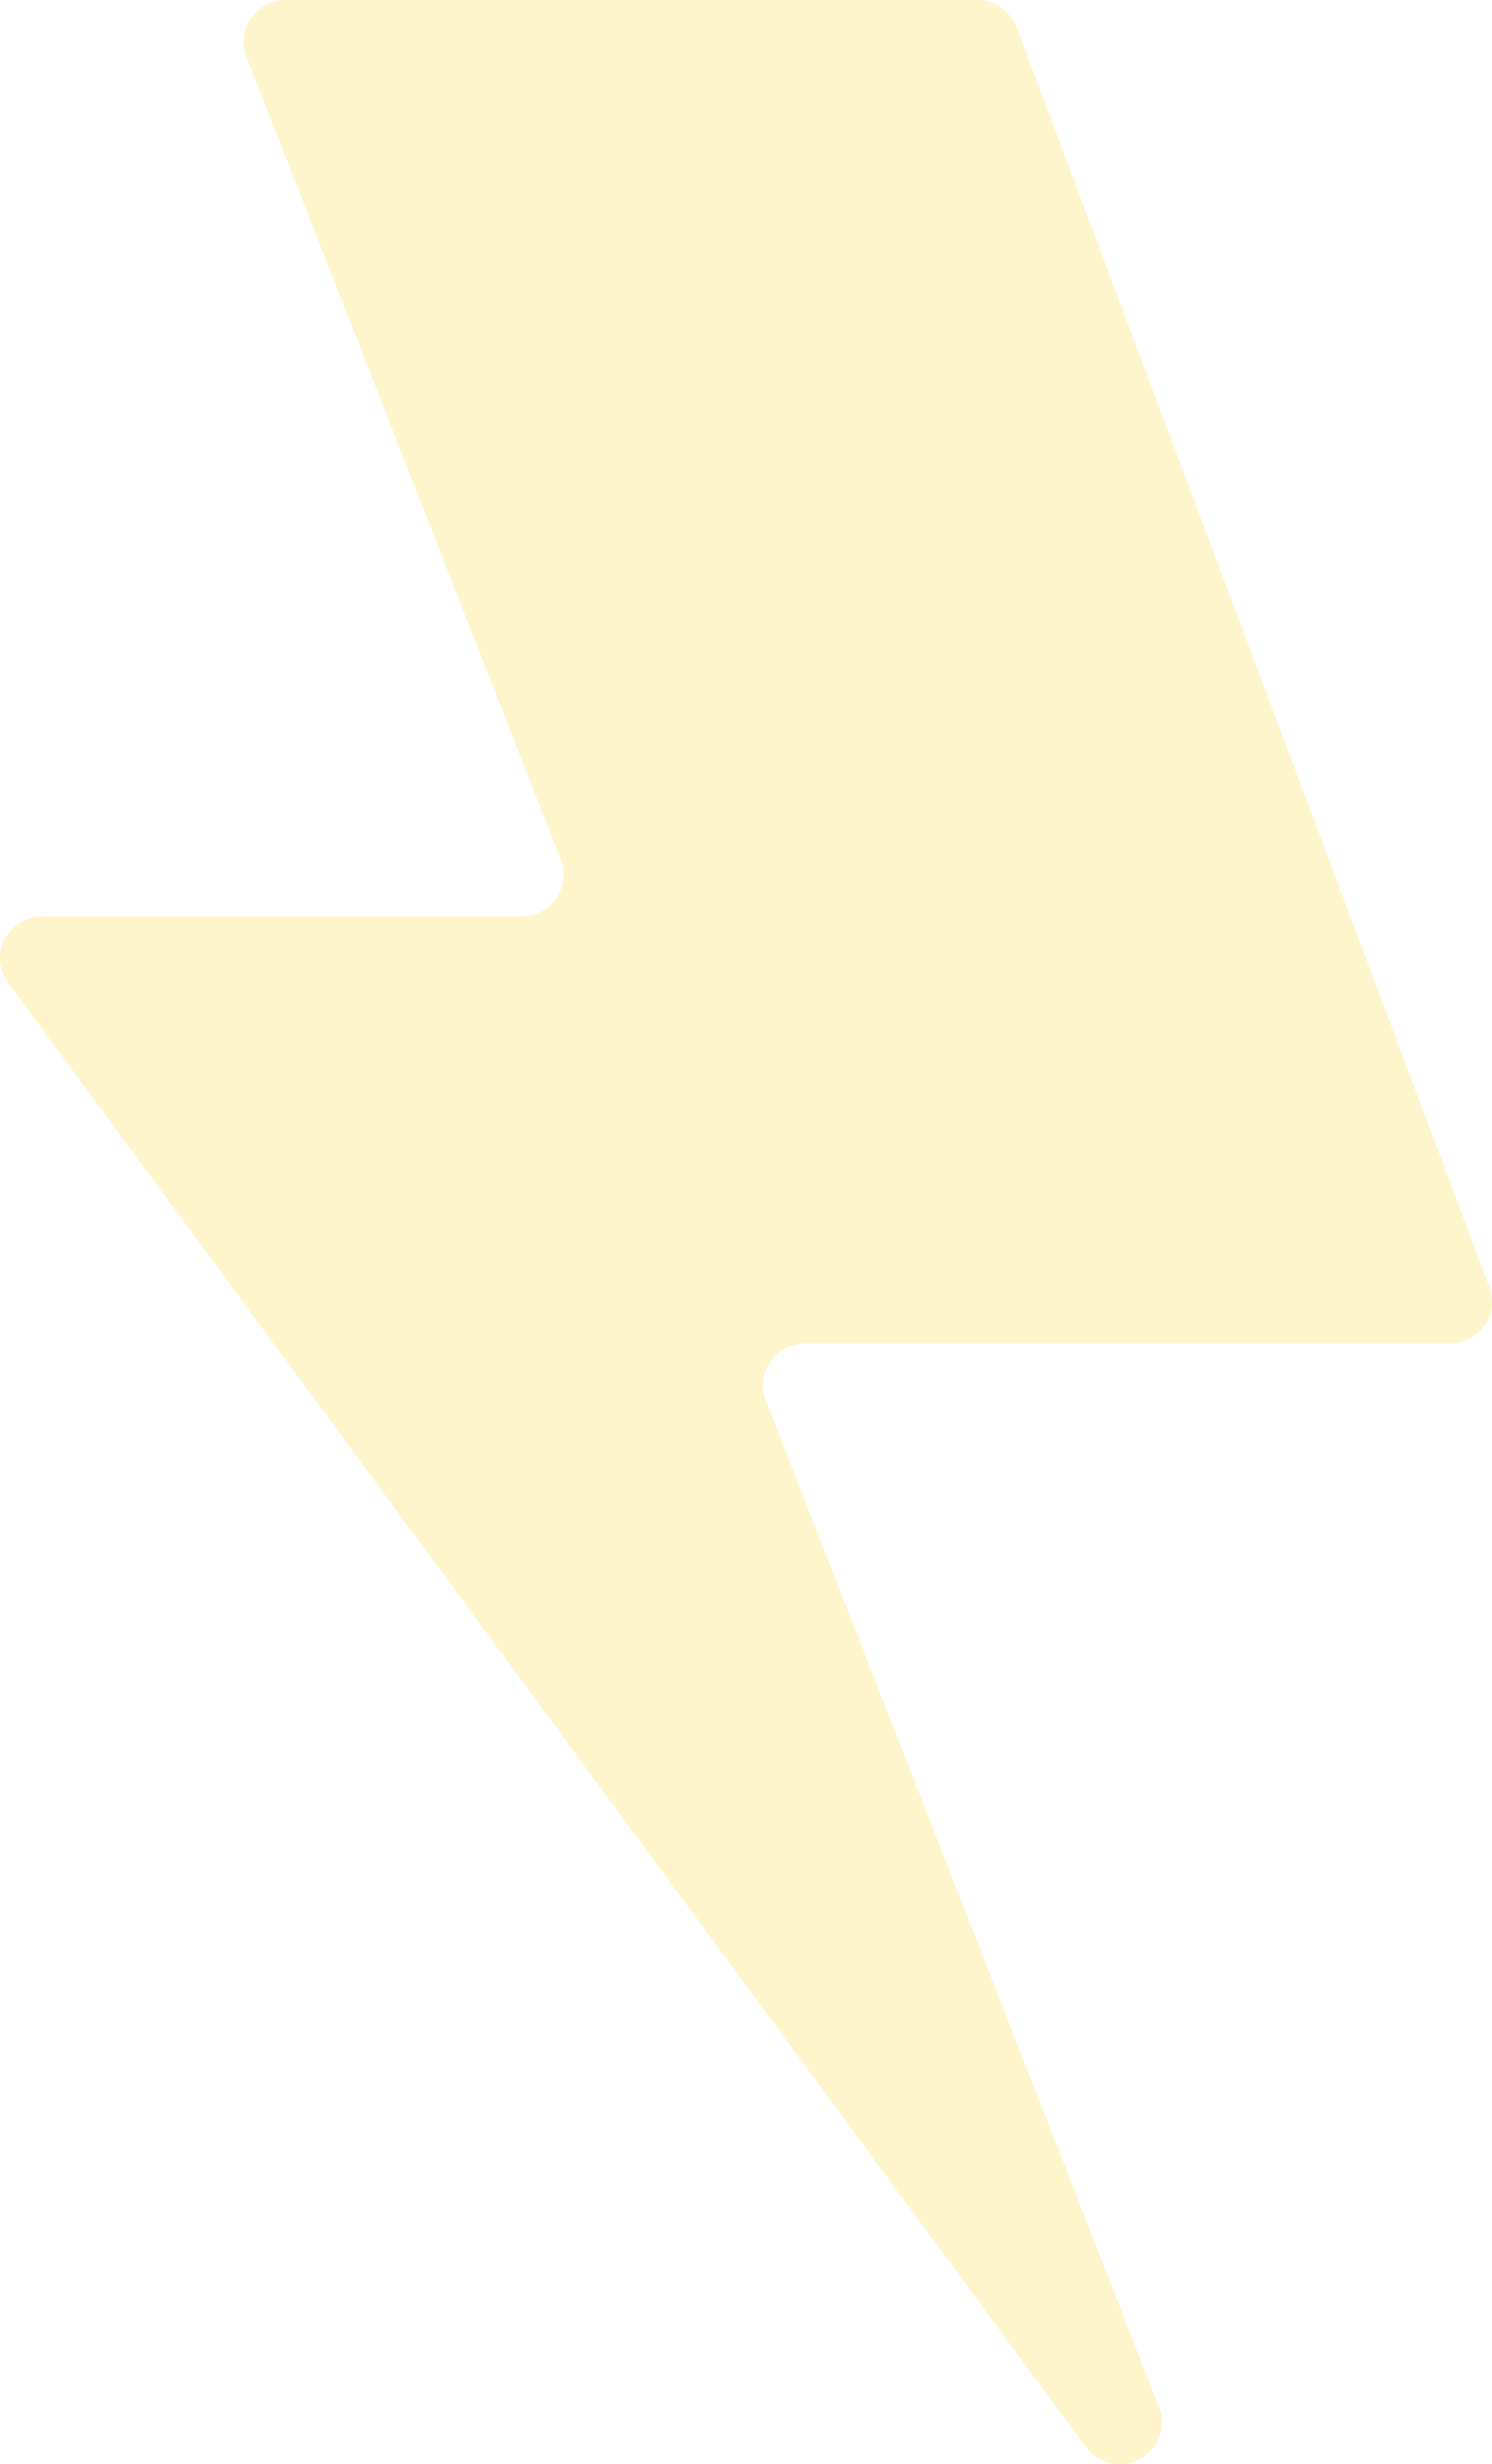 <svg width="206" height="340" viewBox="0 0 206 340" fill="none" xmlns="http://www.w3.org/2000/svg">
<path d="M39.482 4.59811e-05H134.858C136.055 -0.005 137.224 0.355 138.207 1.03C139.19 1.705 139.939 2.662 140.351 3.772L205.626 177.588C205.959 178.462 206.072 179.404 205.955 180.331C205.838 181.258 205.494 182.144 204.954 182.91C204.413 183.677 203.691 184.302 202.852 184.732C202.012 185.161 201.079 185.383 200.133 185.376H111.255C110.3 185.36 109.356 185.576 108.505 186.005C107.655 186.434 106.924 187.063 106.377 187.837C105.83 188.61 105.484 189.505 105.369 190.441C105.254 191.378 105.374 192.328 105.718 193.208L159.948 331.938C160.531 333.259 160.592 334.747 160.119 336.11C159.646 337.473 158.673 338.611 157.393 339.299C156.112 339.988 154.617 340.177 153.202 339.83C151.787 339.483 150.555 338.624 149.749 337.424L1.133 135.62C0.493 134.76 0.107 133.74 0.019 132.675C-0.068 131.61 0.145 130.542 0.637 129.591C1.128 128.639 1.878 127.841 2.802 127.287C3.725 126.732 4.787 126.442 5.869 126.449H71.974C72.926 126.454 73.866 126.228 74.71 125.79C75.553 125.353 76.276 124.718 76.814 123.941C77.351 123.164 77.688 122.268 77.794 121.332C77.901 120.397 77.773 119.45 77.423 118.574L34.033 7.861C33.686 6.986 33.56 6.04 33.668 5.107C33.776 4.173 34.113 3.28 34.651 2.504C35.188 1.729 35.909 1.096 36.751 0.659C37.594 0.223 38.531 -0.004 39.482 4.59811e-05Z" fill="#FCD100" fill-opacity="0.2"/>
</svg>
